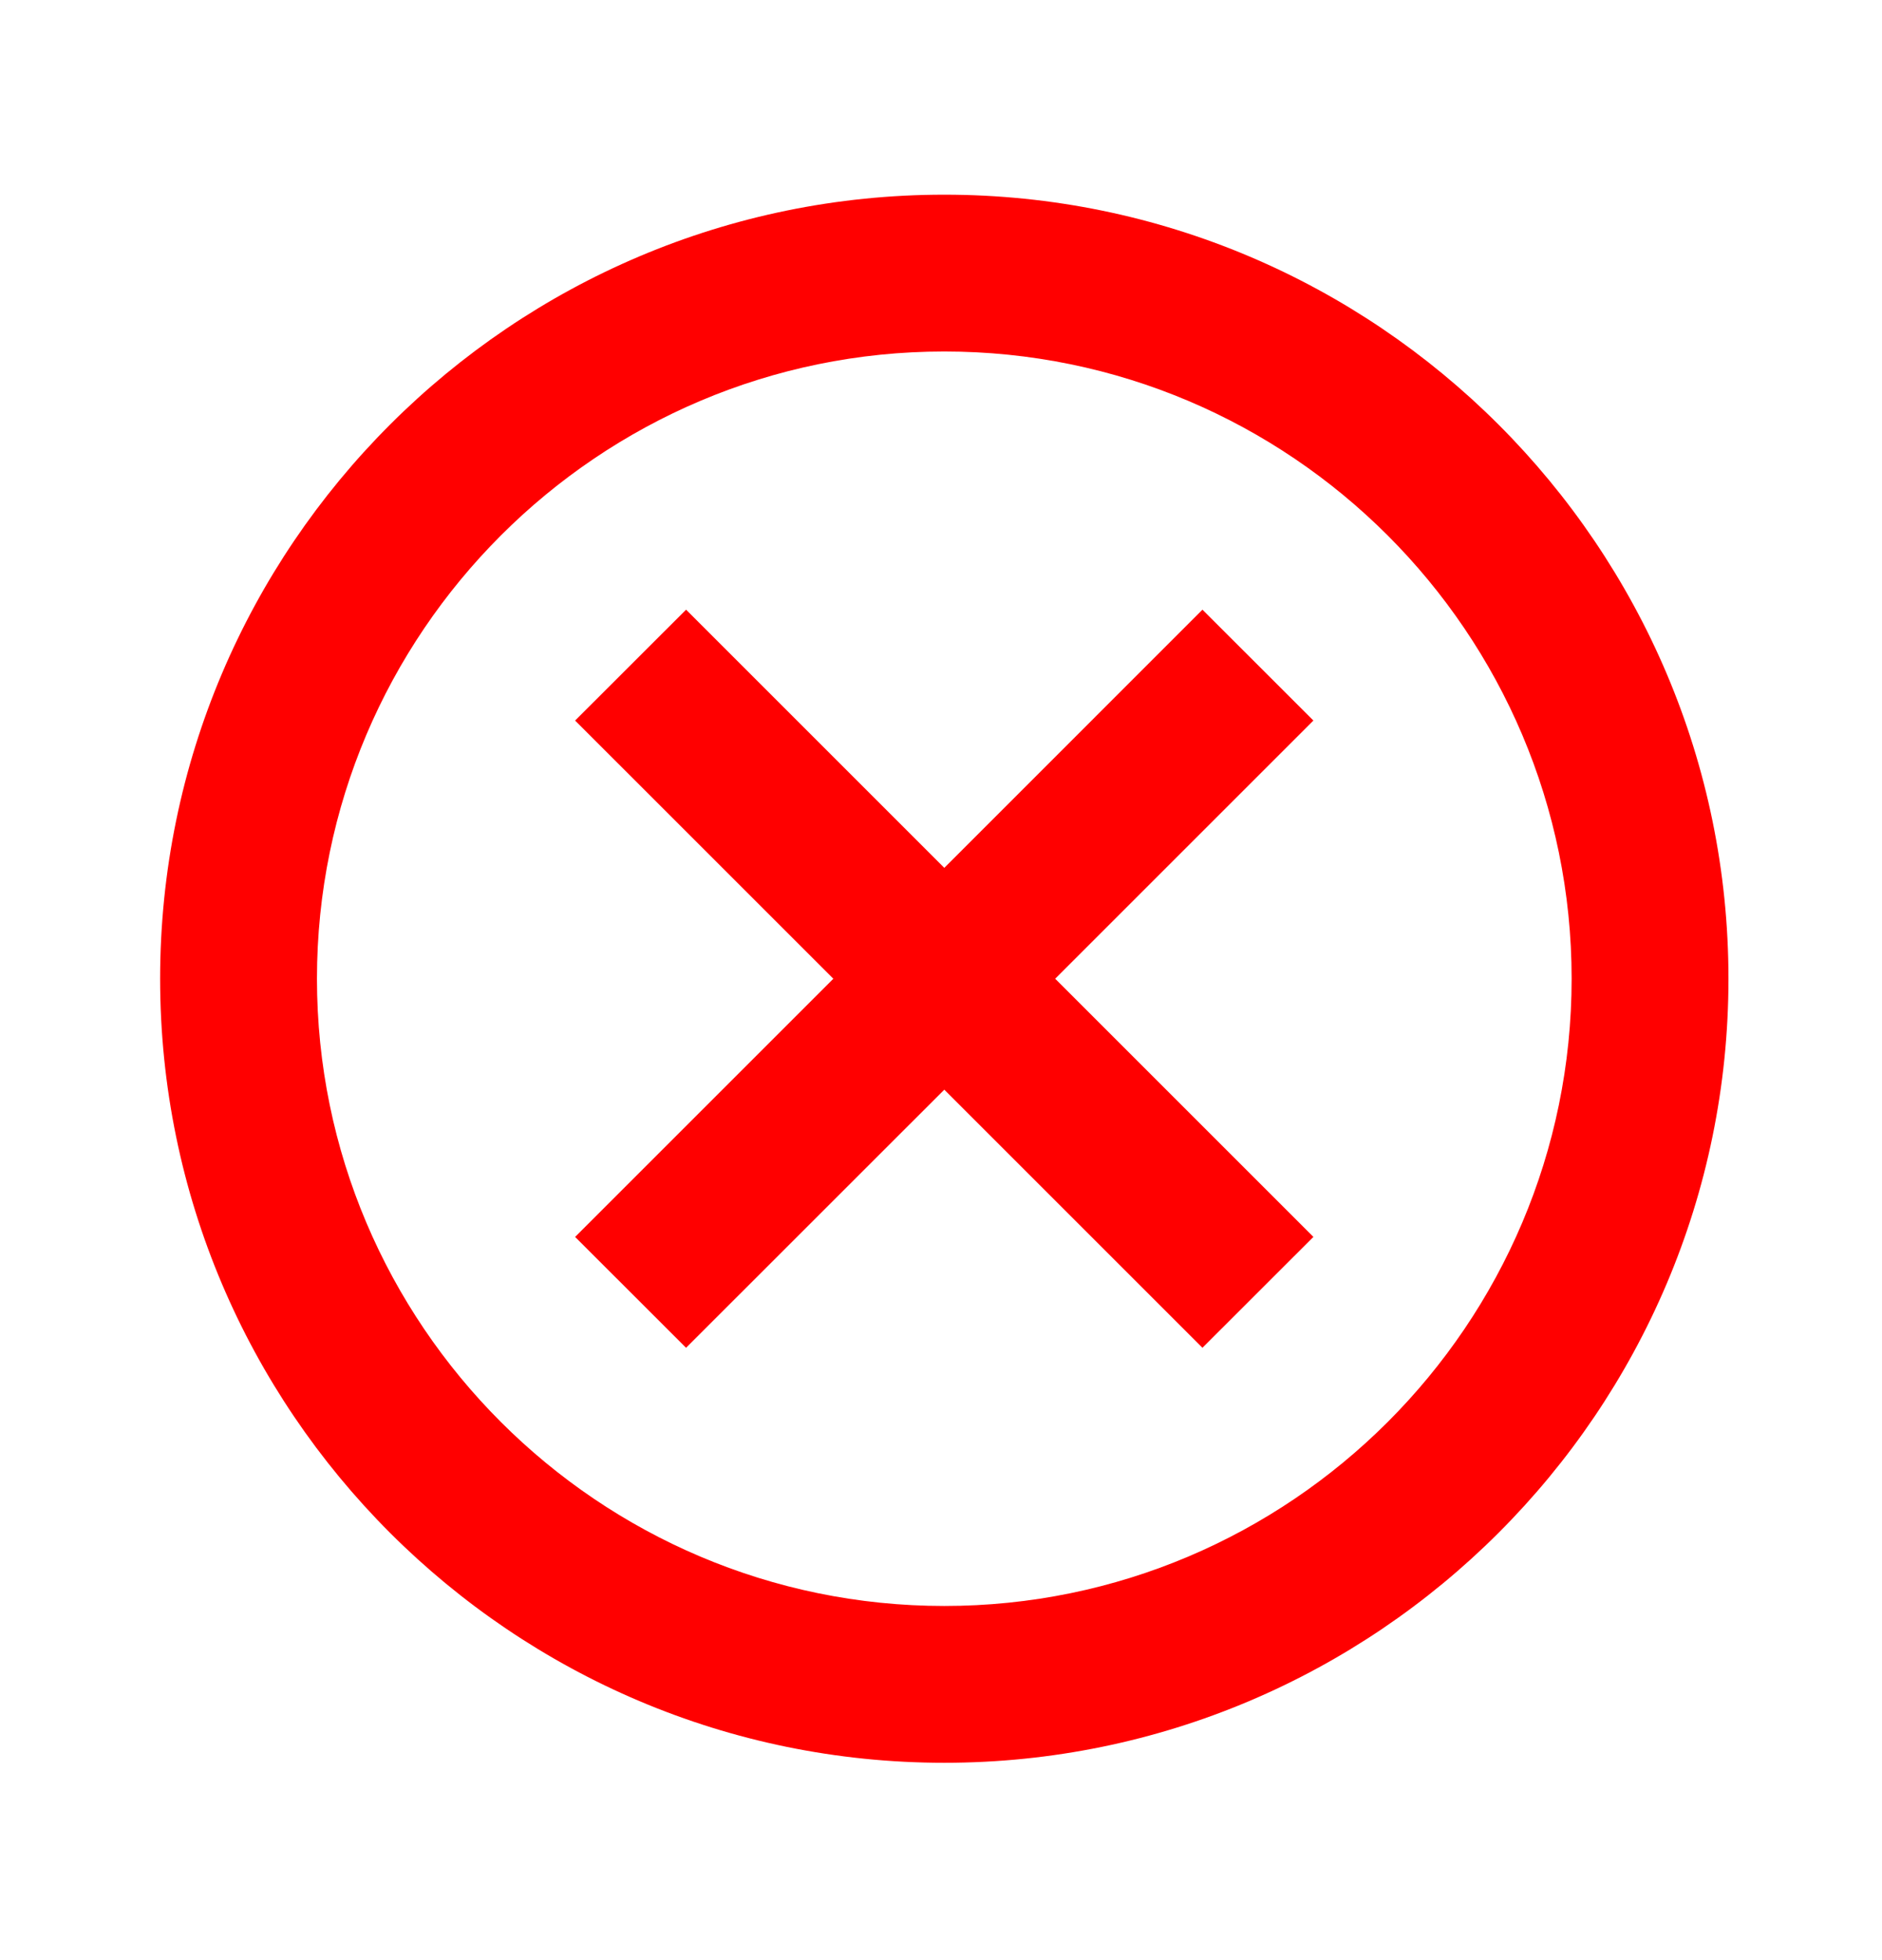 <svg width="24" height="25" viewBox="0 0 24 25" fill="none" xmlns="http://www.w3.org/2000/svg">
<title>Error</title>
<path d="M12.042 22.483C6.528 22.483 2.042 17.997 2.042 12.483C2.042 6.969 6.528 2.483 12.042 2.483C17.556 2.483 22.042 6.969 22.042 12.483C22.042 17.997 17.556 22.483 12.042 22.483ZM12.042 4.483C7.631 4.483 4.042 8.072 4.042 12.483C4.042 16.894 7.631 20.483 12.042 20.483C16.453 20.483 20.042 16.894 20.042 12.483C20.042 8.072 16.453 4.483 12.042 4.483Z" fill="#FF0000"/>
<path d="M16.749 9.19L15.334 7.776L12.042 11.069L8.749 7.776L7.334 9.19L10.627 12.483L7.334 15.776L8.749 17.19L12.042 13.898L15.334 17.19L16.749 15.776L13.456 12.483L16.749 9.19Z" fill="#FF0000"/>
</svg>
